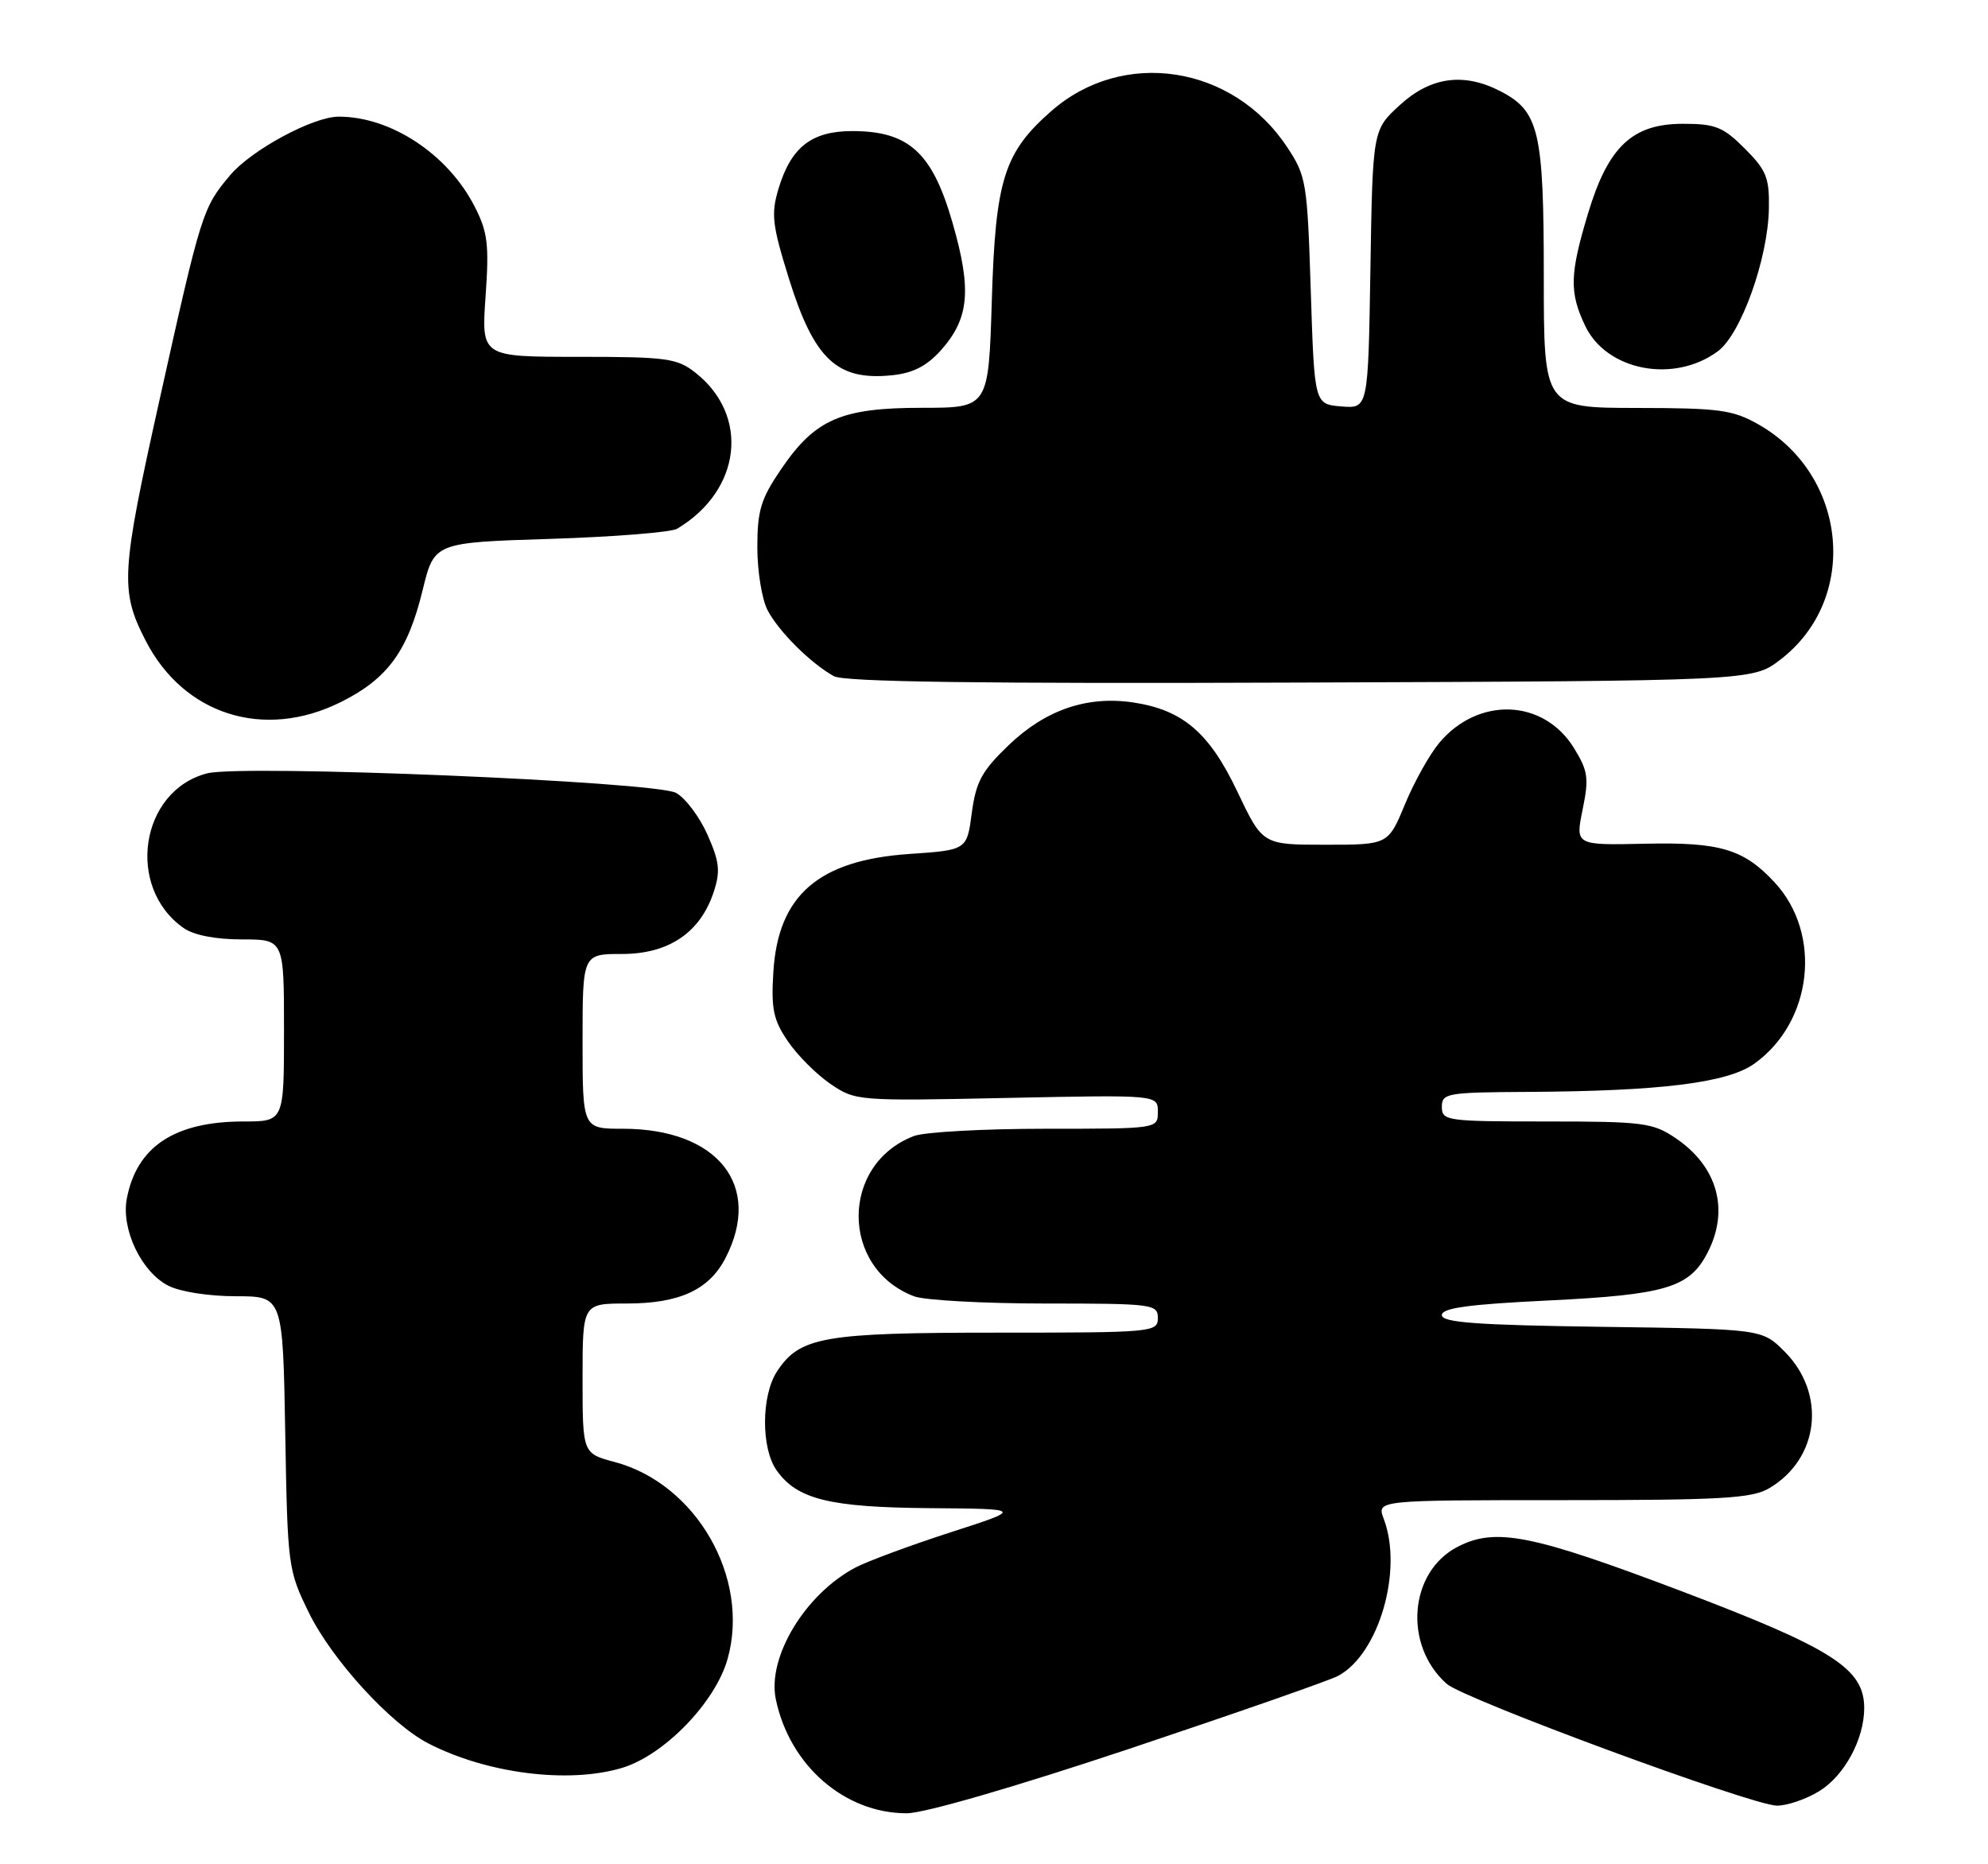 <?xml version="1.0" encoding="UTF-8" standalone="no"?>
<!DOCTYPE svg PUBLIC "-//W3C//DTD SVG 1.1//EN" "http://www.w3.org/Graphics/SVG/1.1/DTD/svg11.dtd" >
<svg xmlns="http://www.w3.org/2000/svg" xmlns:xlink="http://www.w3.org/1999/xlink" version="1.1" viewBox="0 0 273 256">
 <g >
 <path fill="currentColor"
d=" M 155.07 240.15 C 169.65 235.27 182.57 230.77 183.76 230.13 C 189.36 227.13 192.70 215.61 190.02 208.57 C 189.05 206.00 189.05 206.00 214.62 206.00 C 236.50 206.00 240.59 205.76 242.96 204.36 C 249.84 200.30 250.84 191.38 245.06 185.59 C 241.97 182.50 241.97 182.50 219.98 182.20 C 202.76 181.96 198.00 181.61 198.00 180.59 C 198.00 179.61 201.66 179.11 212.68 178.58 C 228.77 177.79 232.01 176.82 234.48 172.03 C 237.53 166.15 235.86 160.17 230.09 156.28 C 226.96 154.17 225.64 154.00 212.35 154.00 C 198.67 154.00 198.00 153.91 198.00 152.00 C 198.00 150.12 198.69 150.00 209.75 149.94 C 228.03 149.84 237.21 148.70 240.89 146.08 C 248.92 140.36 250.28 128.24 243.68 121.15 C 239.44 116.59 236.19 115.63 225.92 115.86 C 216.33 116.07 216.33 116.07 217.33 111.18 C 218.22 106.84 218.08 105.87 216.13 102.70 C 211.96 95.97 203.02 95.62 197.66 101.99 C 196.33 103.57 194.21 107.36 192.94 110.43 C 190.63 116.00 190.63 116.00 182.01 116.00 C 173.39 116.00 173.39 116.00 169.94 108.75 C 166.07 100.60 162.44 97.49 155.61 96.46 C 149.29 95.52 143.59 97.47 138.53 102.31 C 134.82 105.87 134.03 107.33 133.45 111.63 C 132.78 116.73 132.78 116.73 124.83 117.27 C 112.39 118.13 106.84 122.95 106.20 133.48 C 105.88 138.53 106.20 140.06 108.19 142.98 C 109.48 144.89 112.11 147.52 114.02 148.83 C 117.47 151.18 117.70 151.20 138.25 150.77 C 159.00 150.34 159.00 150.34 159.00 152.67 C 159.00 155.00 159.00 155.00 143.57 155.00 C 135.08 155.00 126.96 155.45 125.53 155.99 C 115.37 159.85 115.37 174.15 125.53 178.01 C 126.96 178.55 135.08 179.00 143.57 179.00 C 158.33 179.00 159.00 179.09 159.00 181.00 C 159.00 182.94 158.33 183.00 136.97 183.00 C 113.04 183.00 109.82 183.57 106.70 188.33 C 104.54 191.63 104.50 198.85 106.63 201.88 C 109.44 205.89 113.89 206.99 127.72 207.10 C 140.50 207.20 140.50 207.20 130.50 210.43 C 125.00 212.21 119.15 214.38 117.50 215.24 C 110.58 218.88 105.33 227.56 106.54 233.35 C 108.43 242.43 115.98 249.00 124.52 249.00 C 126.92 249.00 139.26 245.42 155.07 240.15 Z  M 249.81 245.97 C 253.27 243.86 256.00 238.83 256.00 234.55 C 256.00 229.13 251.67 226.37 230.80 218.46 C 210.30 210.70 205.37 209.72 200.16 212.41 C 193.49 215.86 192.69 225.91 198.66 231.22 C 201.02 233.32 240.51 247.89 244.00 247.95 C 245.38 247.97 247.99 247.08 249.81 245.97 Z  M 85.38 242.78 C 91.19 241.05 98.24 233.78 99.92 227.79 C 103.03 216.68 95.63 203.77 84.44 200.77 C 80.00 199.59 80.00 199.59 80.00 189.29 C 80.00 179.00 80.00 179.00 86.05 179.00 C 93.29 179.00 97.36 177.13 99.62 172.77 C 104.77 162.81 98.58 155.00 85.53 155.00 C 80.00 155.00 80.00 155.00 80.00 143.00 C 80.00 131.00 80.00 131.00 85.42 131.00 C 91.83 131.00 96.16 128.07 98.00 122.51 C 98.95 119.63 98.81 118.37 97.16 114.63 C 96.07 112.18 94.13 109.59 92.84 108.88 C 90.01 107.32 33.20 104.95 28.43 106.20 C 19.24 108.59 17.23 121.85 25.22 127.44 C 26.61 128.42 29.61 129.00 33.22 129.00 C 39.00 129.00 39.00 129.00 39.00 141.50 C 39.00 154.00 39.00 154.00 33.47 154.00 C 23.98 154.00 18.76 157.45 17.41 164.62 C 16.63 168.80 19.40 174.64 23.09 176.54 C 24.70 177.38 28.66 178.00 32.37 178.00 C 38.84 178.00 38.84 178.00 39.17 196.75 C 39.49 215.16 39.55 215.61 42.44 221.50 C 45.60 227.93 53.63 236.72 58.79 239.39 C 66.82 243.54 78.01 244.97 85.38 242.78 Z  M 46.80 96.41 C 53.23 93.21 56.00 89.42 58.04 81.03 C 59.63 74.50 59.63 74.50 75.57 74.00 C 84.33 73.72 92.17 73.10 93.00 72.60 C 101.81 67.33 102.99 57.07 95.49 51.17 C 92.97 49.19 91.56 49.00 79.41 49.00 C 66.10 49.00 66.10 49.00 66.68 40.72 C 67.18 33.59 66.98 31.88 65.19 28.38 C 61.53 21.19 53.67 16.00 46.50 16.02 C 42.99 16.02 34.52 20.60 31.61 24.05 C 27.82 28.56 27.65 29.09 21.91 54.90 C 16.61 78.70 16.47 81.10 19.99 87.95 C 25.23 98.18 36.27 101.66 46.80 96.41 Z  M 244.45 90.61 C 255.36 82.29 253.78 65.26 241.46 58.27 C 237.94 56.28 236.10 56.03 224.75 56.02 C 212.00 56.00 212.00 56.00 212.00 37.95 C 212.00 18.00 211.36 15.27 206.03 12.52 C 201.02 9.93 196.46 10.55 192.24 14.42 C 188.50 17.84 188.50 17.84 188.19 36.98 C 187.88 56.11 187.88 56.11 184.19 55.81 C 180.50 55.50 180.50 55.50 180.00 39.92 C 179.52 24.99 179.39 24.17 176.74 20.18 C 169.27 8.91 154.20 6.62 144.36 15.26 C 137.87 20.95 136.70 24.70 136.20 41.25 C 135.75 56.00 135.75 56.00 126.61 56.00 C 115.51 56.00 111.93 57.56 107.25 64.45 C 104.48 68.51 104.00 70.11 104.00 75.16 C 104.00 78.43 104.63 82.31 105.41 83.80 C 106.94 86.72 111.30 91.06 114.50 92.85 C 115.92 93.64 134.36 93.90 178.58 93.73 C 240.66 93.50 240.66 93.50 244.45 90.61 Z  M 129.20 48.11 C 133.11 43.73 133.47 39.81 130.79 30.54 C 128.03 20.95 124.80 18.00 117.04 18.00 C 111.44 18.00 108.62 20.21 106.90 25.94 C 105.87 29.39 106.04 30.89 108.33 38.23 C 111.80 49.36 114.94 52.31 122.50 51.53 C 125.37 51.24 127.26 50.27 129.20 48.11 Z  M 235.91 48.23 C 239.08 45.88 242.79 35.52 242.91 28.65 C 242.99 24.41 242.57 23.37 239.60 20.40 C 236.62 17.42 235.56 17.00 231.12 17.00 C 224.14 17.00 220.83 20.14 218.06 29.36 C 215.56 37.66 215.50 40.15 217.67 44.72 C 220.61 50.92 229.87 52.70 235.91 48.23 Z "/>
</g>
</svg>